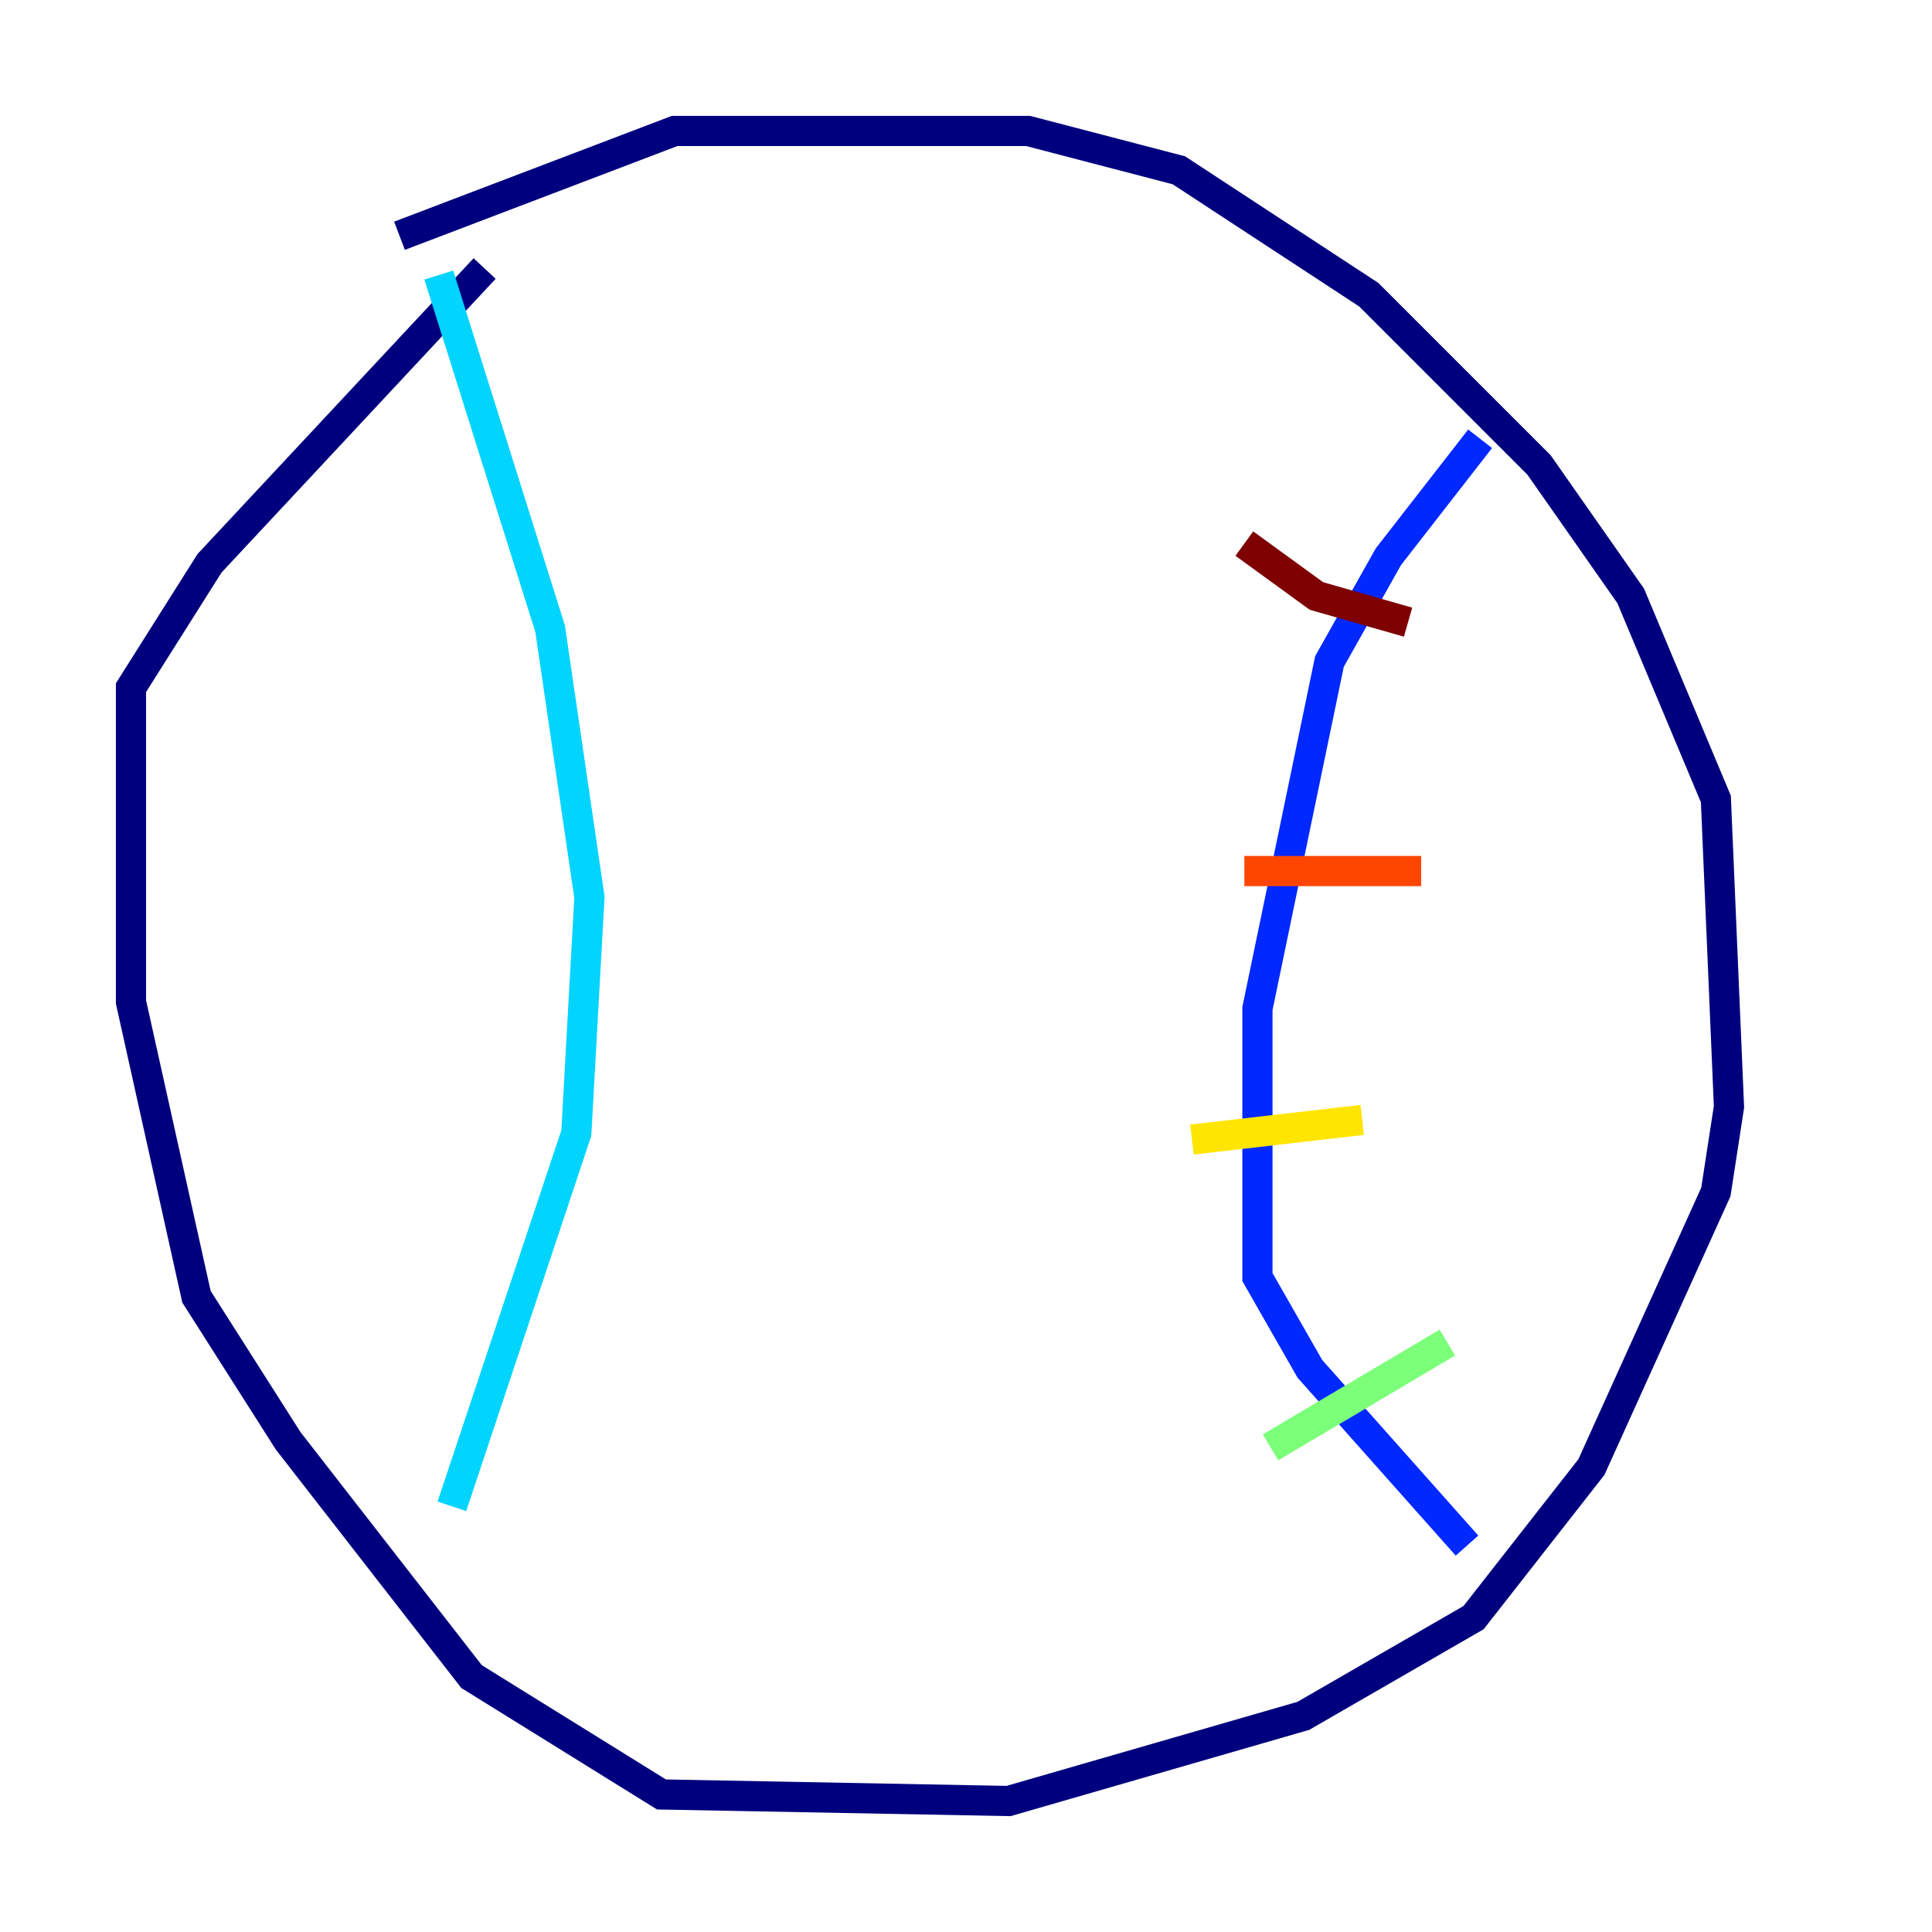 <?xml version="1.0" encoding="utf-8" ?>
<svg baseProfile="tiny" height="128" version="1.2" viewBox="0,0,128,128" width="128" xmlns="http://www.w3.org/2000/svg" xmlns:ev="http://www.w3.org/2001/xml-events" xmlns:xlink="http://www.w3.org/1999/xlink"><defs /><polyline fill="none" points="26.468,15.62 44.691,8.678 68.122,8.678 78.102,11.281 90.685,19.525 101.966,30.807 108.041,39.485 113.681,52.936 114.549,73.329 113.681,78.969 105.437,97.193 97.627,107.173 86.346,113.681 66.82,119.322 43.824,118.888 31.241,111.078 19.091,95.458 13.017,85.912 8.678,66.386 8.678,45.559 13.885,37.315 32.108,17.79" stroke="#00007f" stroke-width="2" /><polyline fill="none" points="98.061,29.071 91.986,36.881 88.081,43.824 83.308,66.82 83.308,84.61 86.78,90.685 97.193,102.4" stroke="#0028ff" stroke-width="2" /><polyline fill="none" points="29.071,18.224 36.447,41.654 39.051,59.444 38.183,75.064 29.939,99.797" stroke="#00d4ff" stroke-width="2" /><polyline fill="none" points="95.891,88.949 84.176,95.891" stroke="#7cff79" stroke-width="2" /><polyline fill="none" points="90.251,74.197 78.969,75.498" stroke="#ffe500" stroke-width="2" /><polyline fill="none" points="94.156,57.709 82.441,57.709" stroke="#ff4600" stroke-width="2" /><polyline fill="none" points="93.288,41.22 87.214,39.485 82.441,36.014" stroke="#7f0000" stroke-width="2" /></svg>